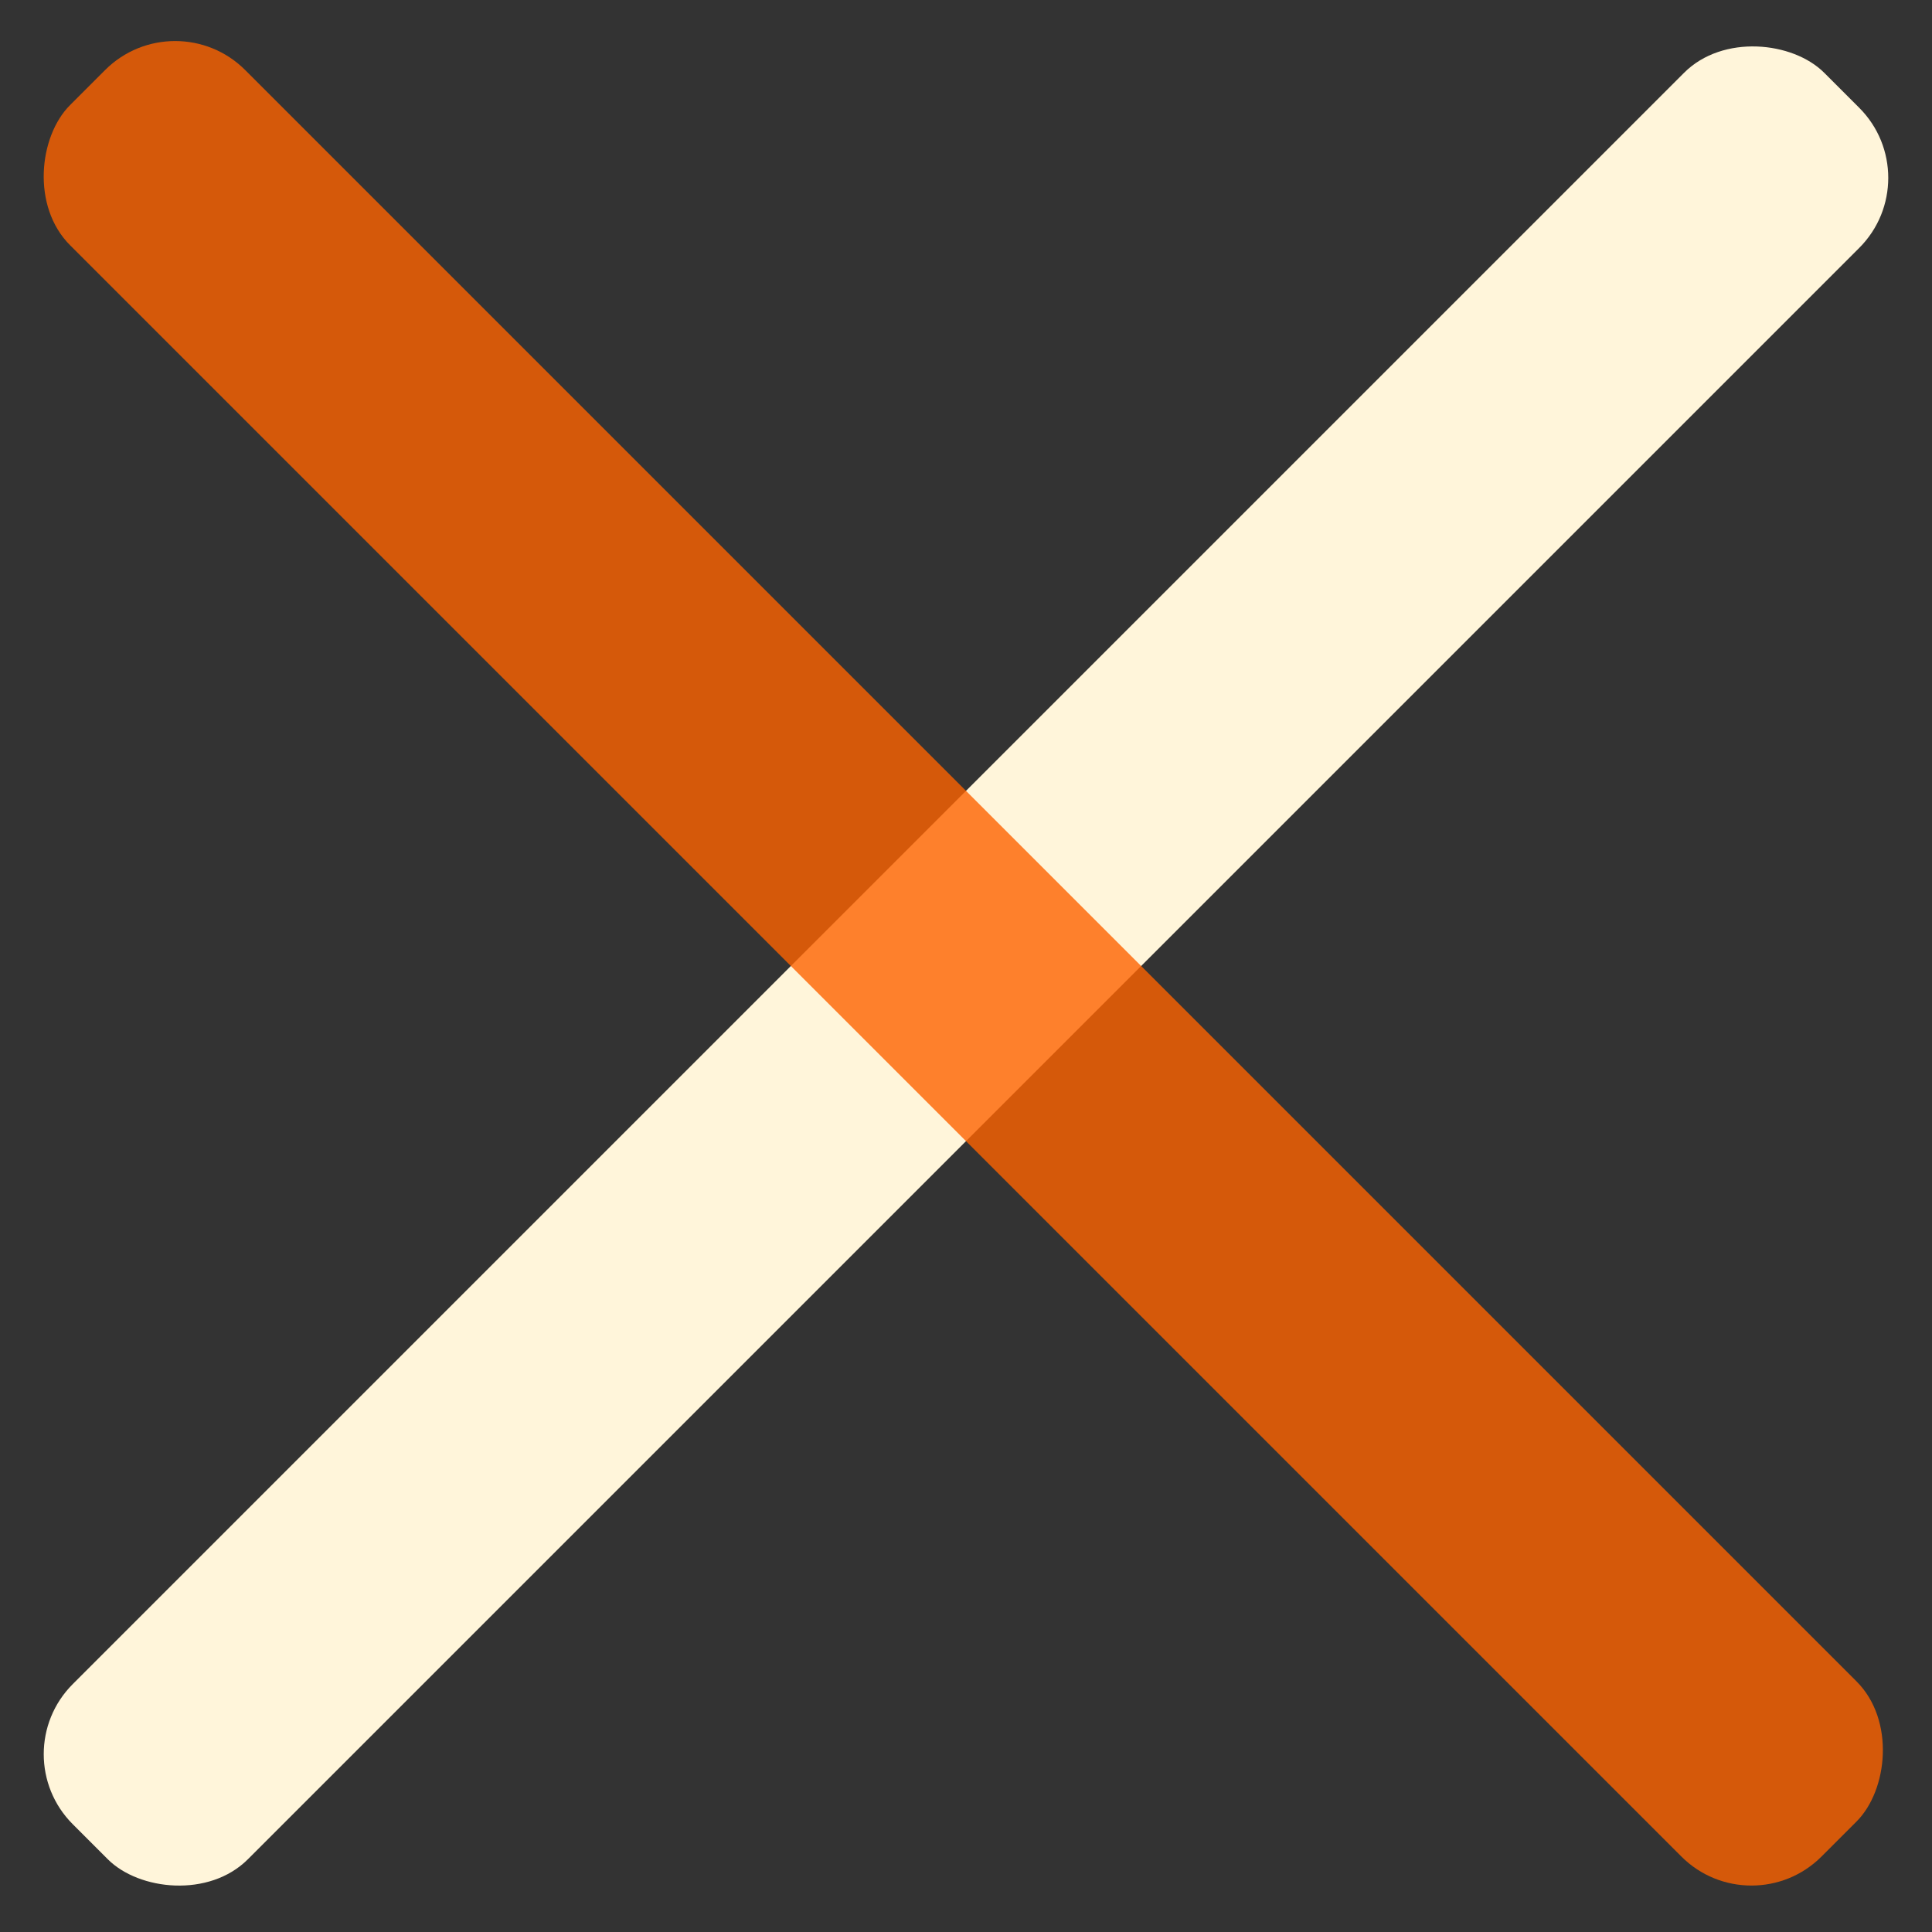 <svg width="78" height="78" viewBox="0 0 78 78" fill="none" xmlns="http://www.w3.org/2000/svg">
<rect x="0" y="0" width="78" height="78" fill="#333333" stroke="none"/>
<rect x="0.109" y="70.82" width="100" height="10" rx="4" transform="rotate(-45 0.109 70.82)" fill="#FFF5DA"/>
<rect x="7.071" width="100" height="10" rx="4" transform="rotate(45 7.071 0)" fill="#FE6301" fill-opacity="0.8"/>
</svg>
